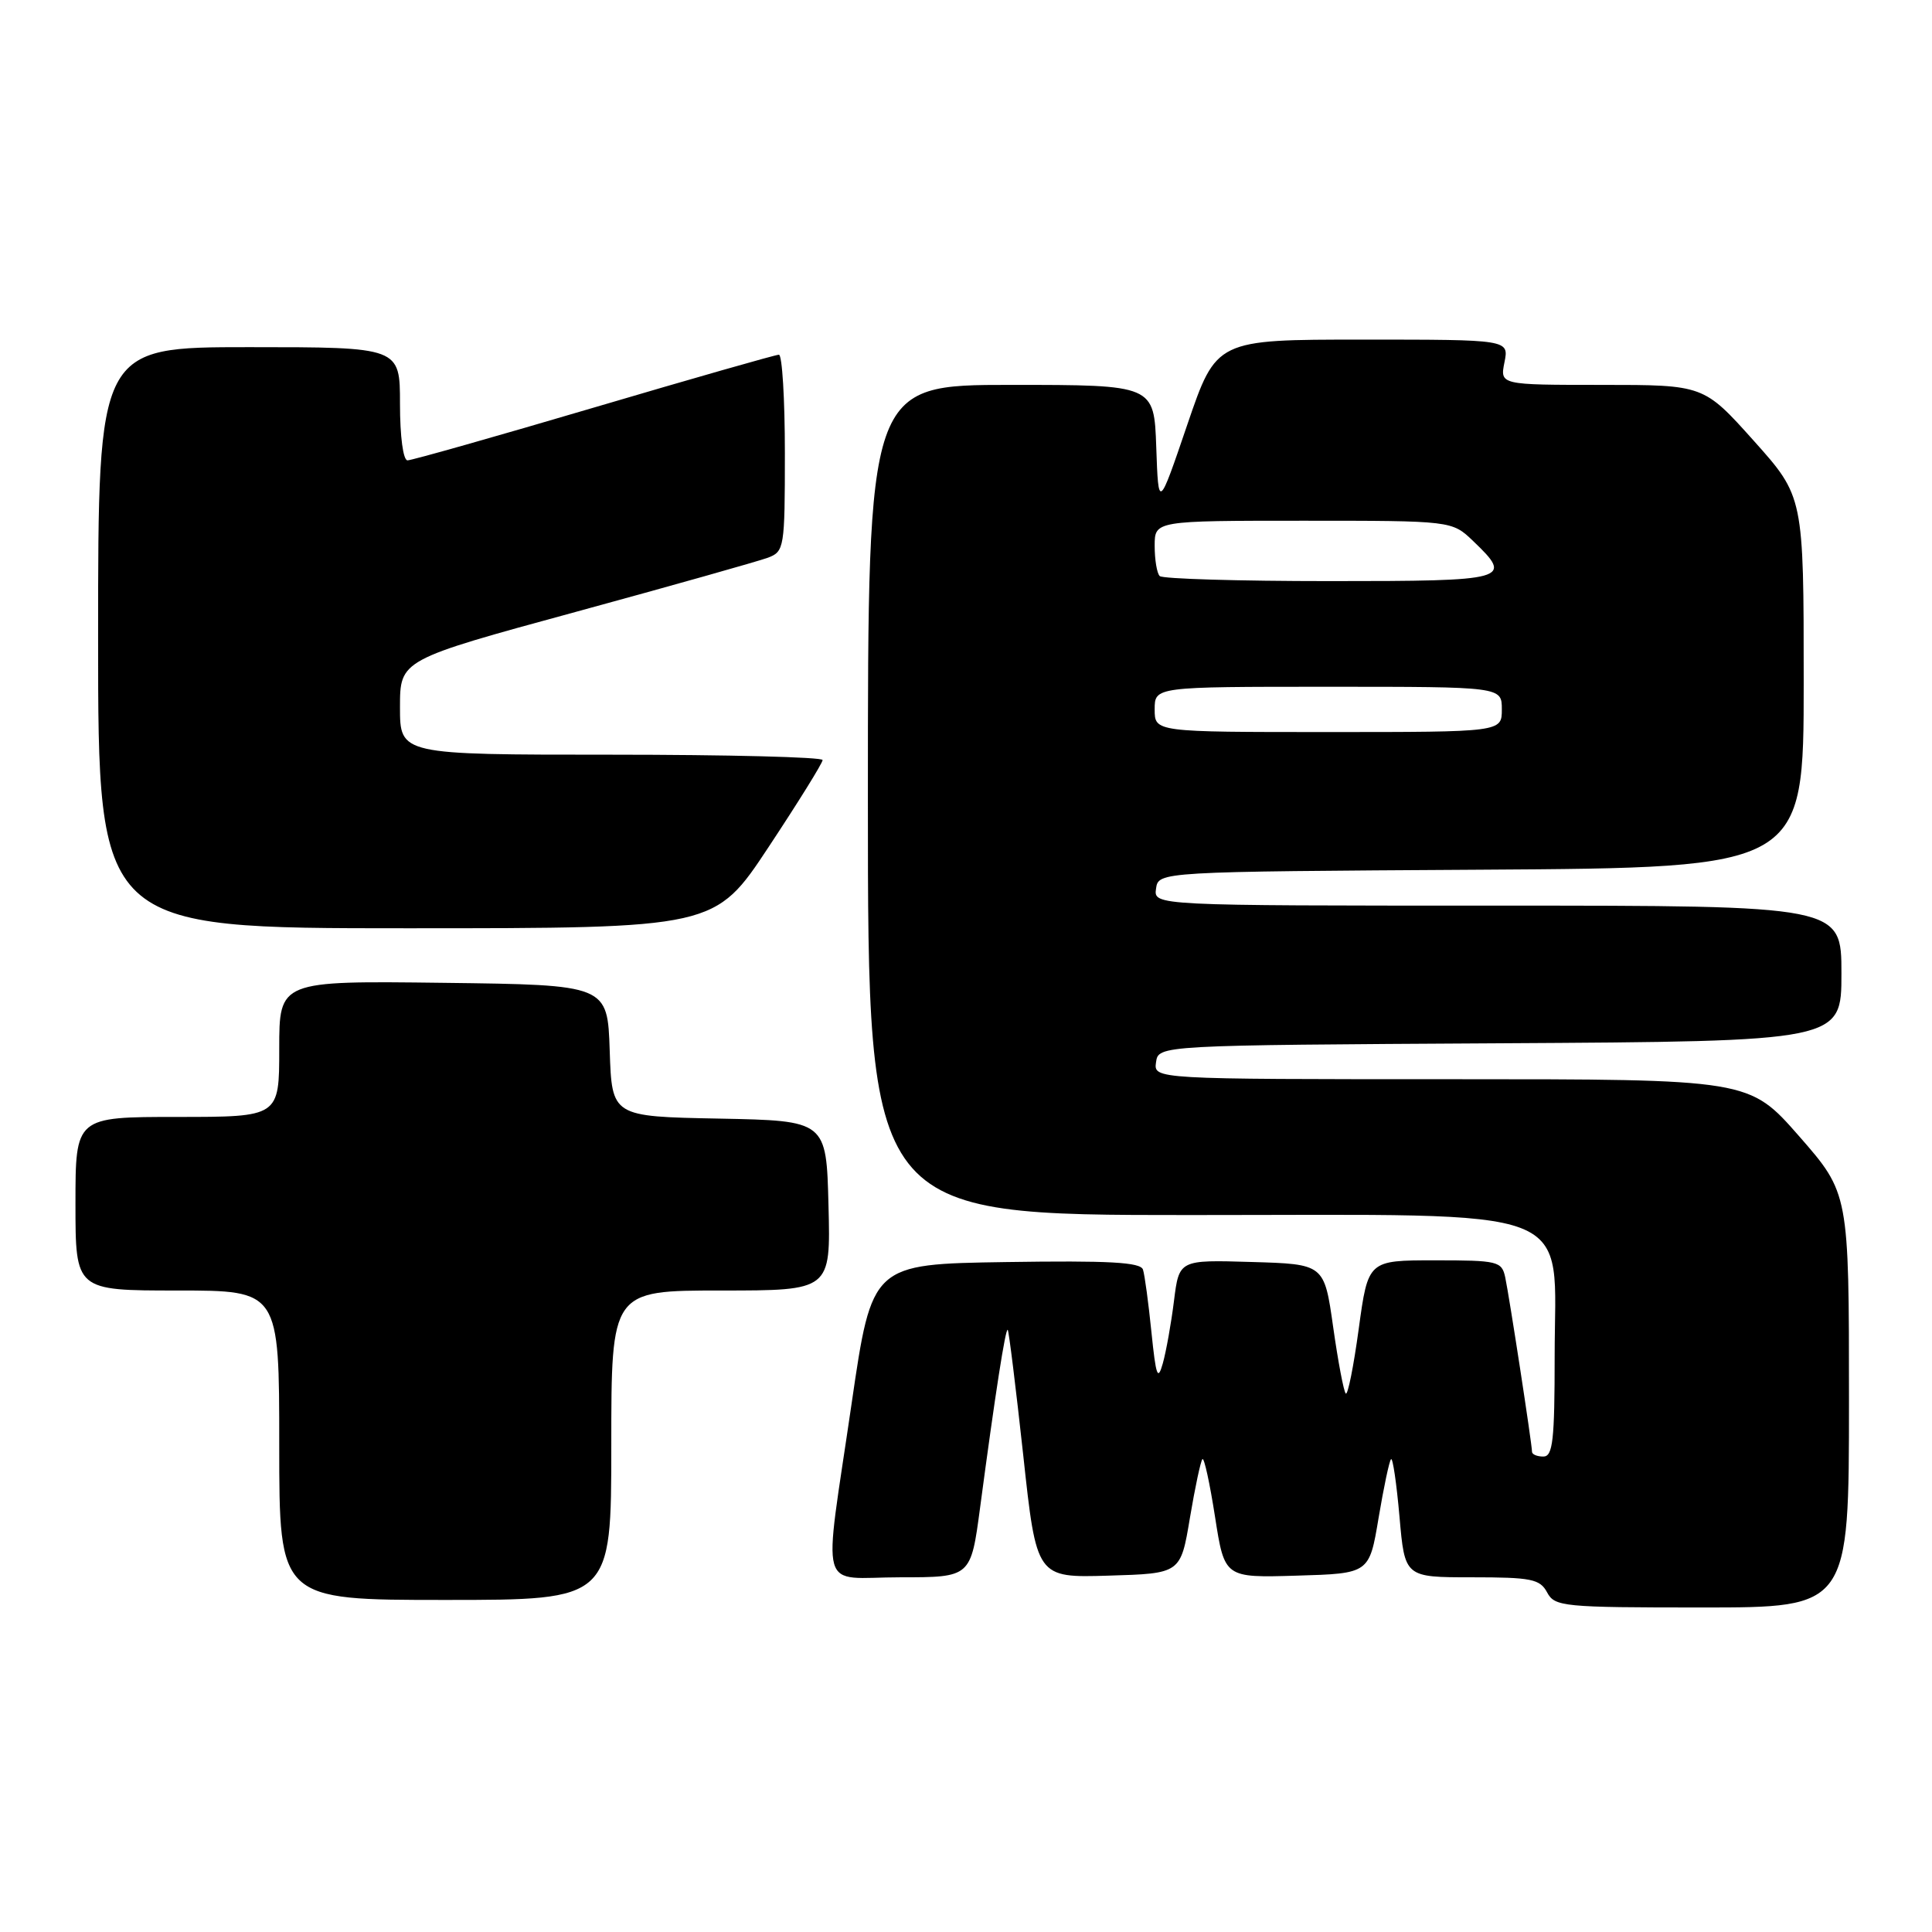 <?xml version="1.0" encoding="UTF-8" standalone="no"?>
<!DOCTYPE svg PUBLIC "-//W3C//DTD SVG 1.1//EN" "http://www.w3.org/Graphics/SVG/1.1/DTD/svg11.dtd" >
<svg xmlns="http://www.w3.org/2000/svg" xmlns:xlink="http://www.w3.org/1999/xlink" version="1.1" viewBox="0 0 256 256">
 <g >
 <path fill="currentColor"
d=" M 245.00 185.55 C 245.00 158.11 245.00 158.11 238.39 150.55 C 231.77 143.00 231.77 143.00 192.32 143.00 C 152.86 143.00 152.86 143.00 153.18 140.75 C 153.50 138.50 153.50 138.50 198.75 138.24 C 244.00 137.98 244.00 137.98 244.00 128.99 C 244.00 120.00 244.00 120.00 198.43 120.00 C 152.86 120.00 152.86 120.00 153.18 117.75 C 153.50 115.50 153.50 115.50 196.25 115.24 C 239.00 114.98 239.00 114.98 239.00 90.39 C 239.00 65.80 239.00 65.80 232.38 58.40 C 225.75 51.00 225.75 51.00 212.25 51.00 C 198.75 51.00 198.75 51.00 199.35 48.00 C 199.95 45.00 199.95 45.00 180.56 45.00 C 161.17 45.00 161.17 45.00 157.33 56.25 C 153.50 67.50 153.50 67.50 153.21 59.25 C 152.92 51.00 152.92 51.00 133.96 51.00 C 115.00 51.00 115.00 51.00 115.00 106.00 C 115.00 161.00 115.00 161.00 157.70 161.00 C 210.18 161.00 206.00 159.38 206.00 179.69 C 206.00 190.85 205.76 193.00 204.50 193.00 C 203.68 193.00 203.00 192.72 203.00 192.37 C 203.00 191.36 199.98 171.73 199.45 169.25 C 198.99 167.12 198.48 167.00 190.12 167.00 C 181.28 167.00 181.28 167.00 180.04 176.07 C 179.36 181.06 178.59 184.92 178.32 184.65 C 178.05 184.38 177.30 180.42 176.65 175.83 C 175.47 167.50 175.47 167.50 165.85 167.22 C 156.24 166.93 156.24 166.93 155.56 172.36 C 155.19 175.35 154.52 179.08 154.08 180.65 C 153.41 183.04 153.17 182.37 152.57 176.50 C 152.18 172.65 151.68 168.93 151.45 168.23 C 151.14 167.25 146.98 167.02 133.29 167.23 C 115.54 167.50 115.54 167.50 112.84 186.00 C 109.07 211.85 108.27 209.00 119.32 209.00 C 128.64 209.00 128.64 209.00 129.87 199.75 C 131.86 184.77 133.24 175.90 133.53 176.21 C 133.68 176.37 134.60 183.83 135.58 192.78 C 137.34 209.07 137.34 209.07 146.89 208.78 C 156.44 208.50 156.44 208.50 157.67 201.13 C 158.35 197.08 159.10 193.57 159.33 193.34 C 159.56 193.11 160.31 196.56 161.00 201.00 C 162.26 209.07 162.26 209.07 171.85 208.78 C 181.44 208.50 181.44 208.50 182.67 201.13 C 183.35 197.08 184.09 193.57 184.32 193.35 C 184.55 193.12 185.05 196.55 185.44 200.97 C 186.14 209.00 186.14 209.00 195.03 209.00 C 202.91 209.00 204.05 209.23 205.00 211.00 C 206.01 212.89 207.09 213.00 225.54 213.00 C 245.00 213.00 245.00 213.00 245.00 185.55 Z  M 81.00 191.50 C 81.00 171.00 81.00 171.00 95.53 171.00 C 110.07 171.00 110.07 171.00 109.78 159.75 C 109.50 148.50 109.50 148.50 95.29 148.22 C 81.08 147.95 81.08 147.95 80.79 139.22 C 80.50 130.50 80.50 130.50 58.75 130.23 C 37.00 129.96 37.00 129.96 37.00 138.98 C 37.00 148.00 37.00 148.00 23.50 148.00 C 10.00 148.00 10.00 148.00 10.00 159.50 C 10.00 171.00 10.00 171.00 23.50 171.00 C 37.00 171.00 37.00 171.00 37.00 191.50 C 37.00 212.00 37.00 212.00 59.00 212.00 C 81.00 212.00 81.00 212.00 81.00 191.50 Z  M 101.86 112.21 C 105.79 106.27 109.00 101.10 109.00 100.71 C 109.00 100.32 96.40 100.00 81.00 100.00 C 53.00 100.00 53.00 100.00 53.00 93.72 C 53.00 87.43 53.00 87.43 76.25 81.09 C 89.04 77.60 100.51 74.36 101.75 73.90 C 103.92 73.08 104.00 72.61 104.00 60.02 C 104.00 52.86 103.64 47.00 103.21 47.00 C 102.78 47.00 91.75 50.15 78.71 54.00 C 65.67 57.85 54.55 61.00 54.00 61.00 C 53.42 61.00 53.00 57.85 53.00 53.50 C 53.00 46.00 53.00 46.00 33.00 46.00 C 13.00 46.00 13.00 46.00 13.00 84.50 C 13.00 123.00 13.00 123.00 53.86 123.00 C 94.73 123.00 94.73 123.00 101.86 112.21 Z  M 153.00 94.00 C 153.00 91.00 153.00 91.00 176.00 91.00 C 199.00 91.00 199.00 91.00 199.00 94.00 C 199.00 97.00 199.00 97.00 176.00 97.00 C 153.00 97.00 153.00 97.00 153.00 94.00 Z  M 153.67 76.33 C 153.30 75.97 153.00 74.17 153.00 72.33 C 153.00 69.00 153.00 69.00 172.70 69.00 C 192.39 69.00 192.39 69.00 195.20 71.69 C 200.57 76.83 199.97 77.00 176.17 77.00 C 164.16 77.00 154.03 76.70 153.67 76.33 Z "/>
</g>
</svg>
